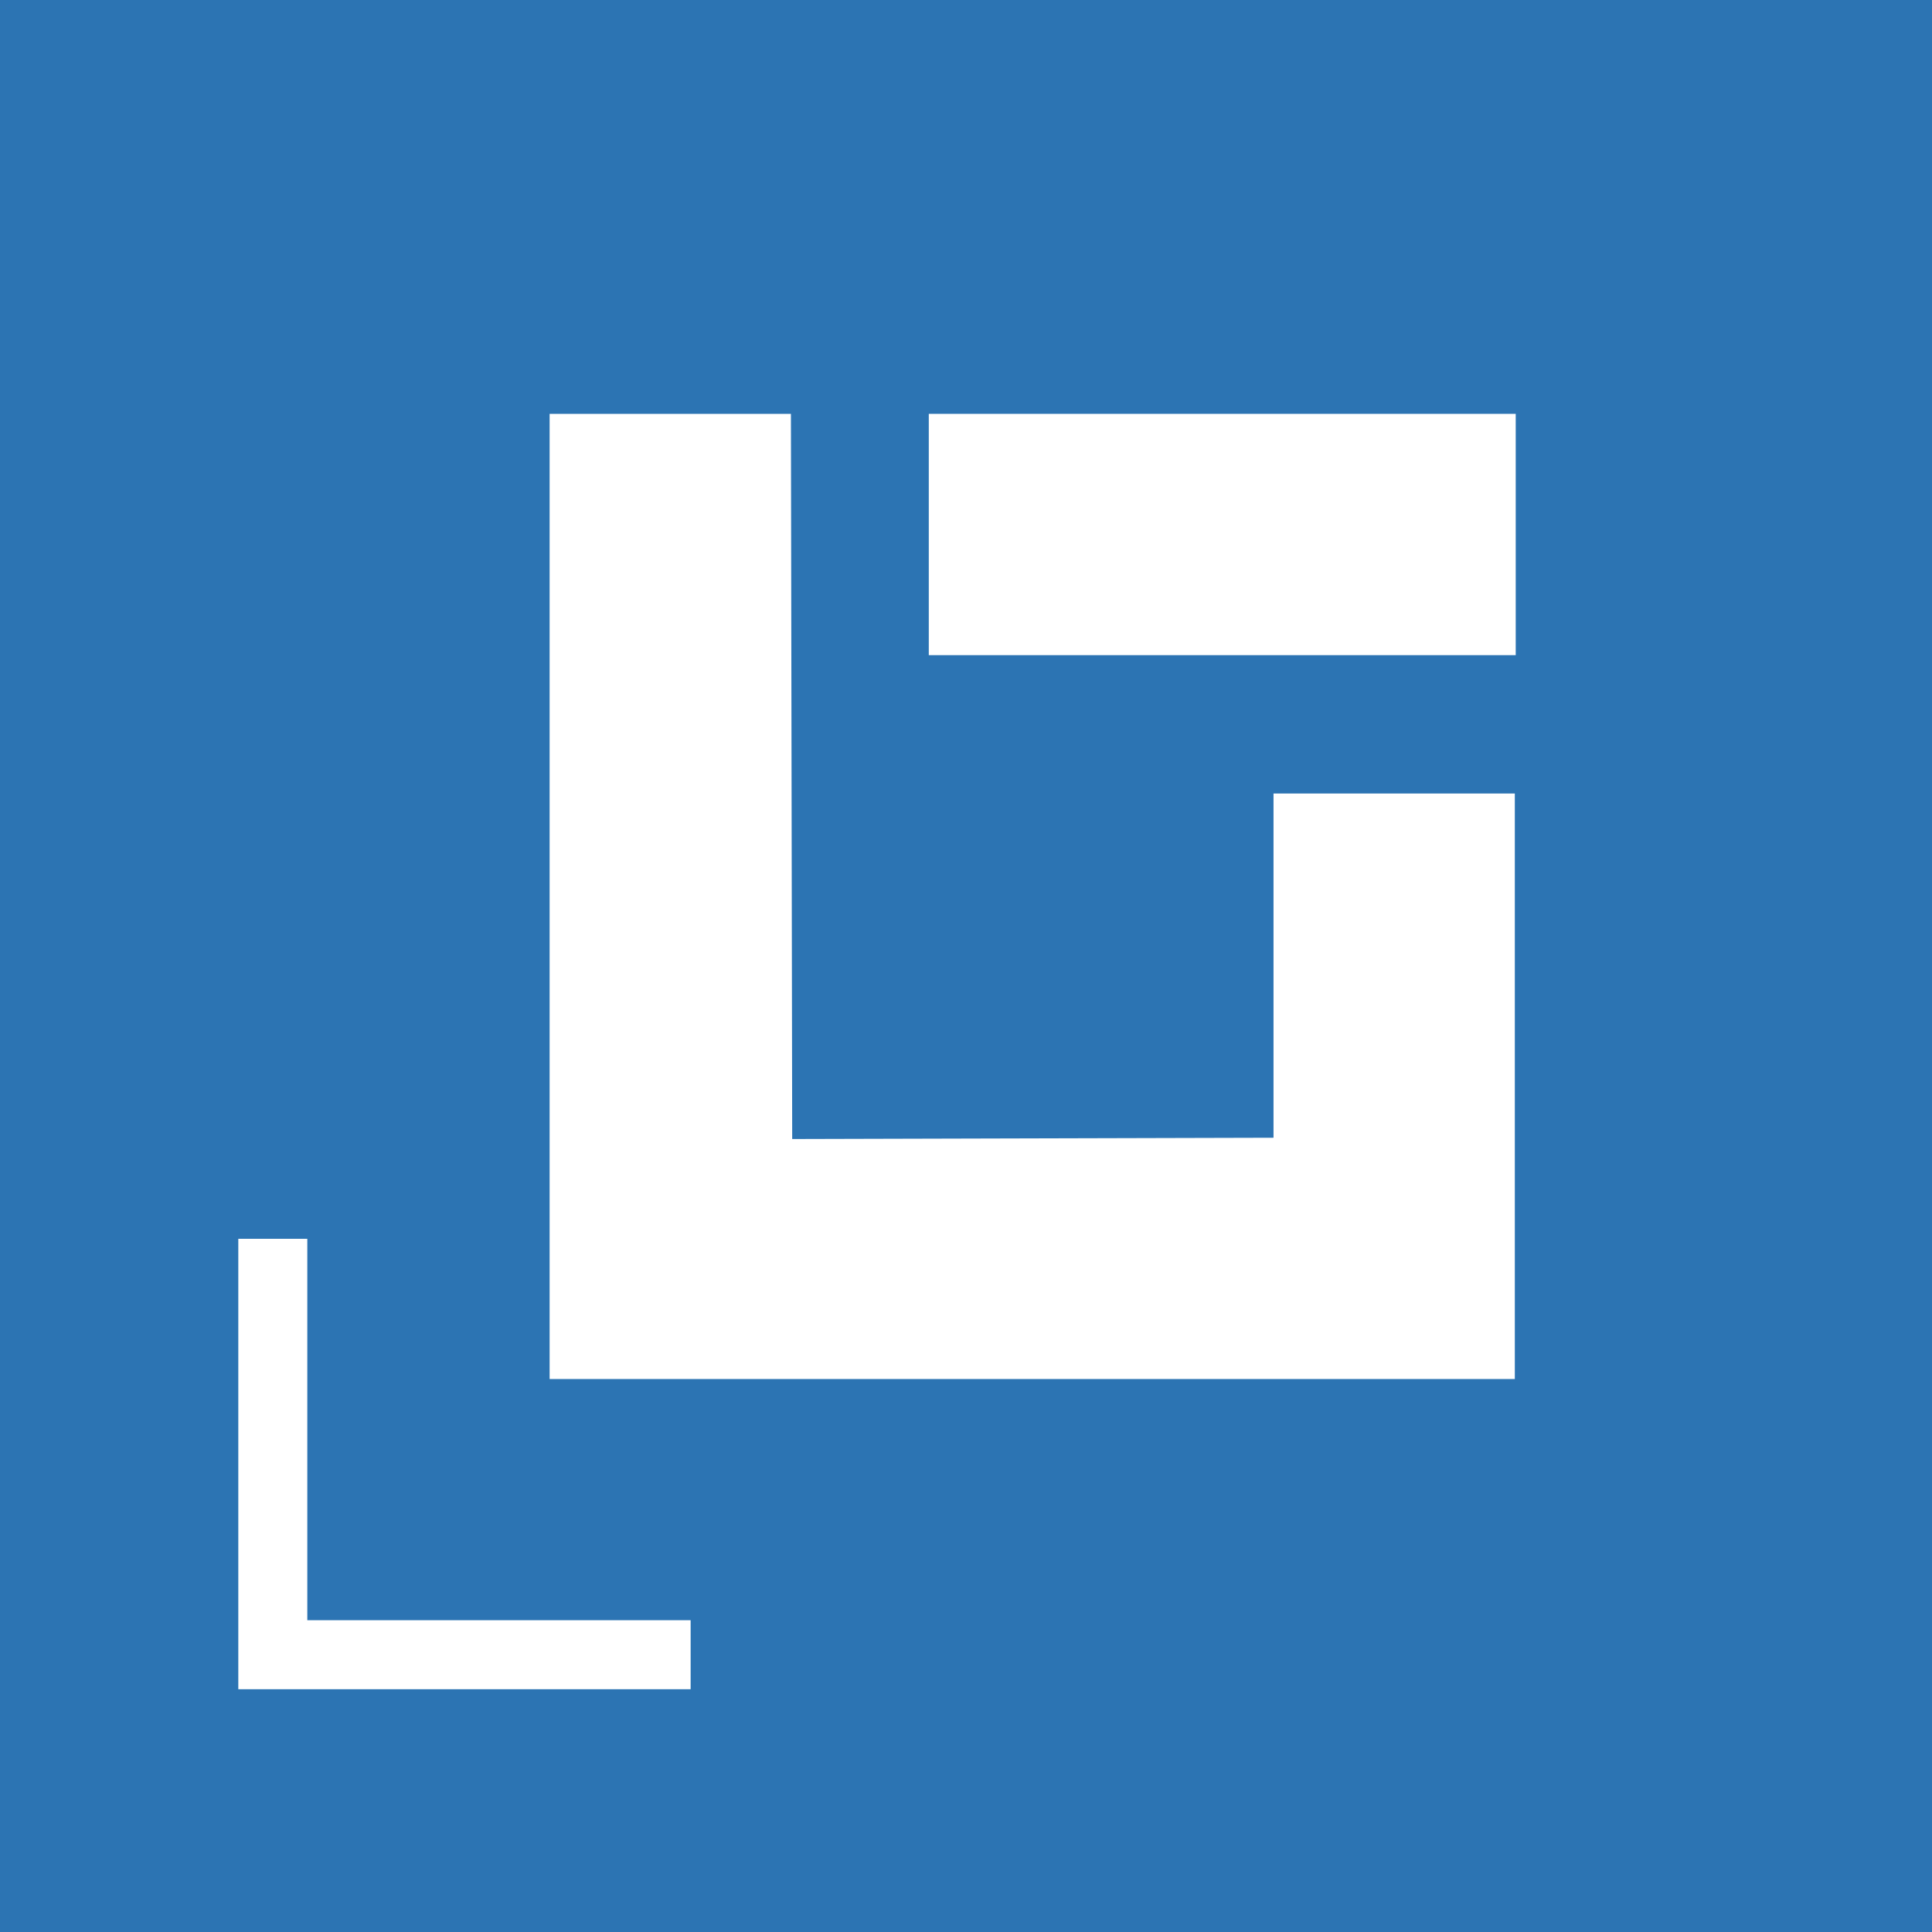 <svg id="Layer_1" data-name="Layer 1" xmlns="http://www.w3.org/2000/svg" viewBox="0 0 2520 2520"><defs><style>.cls-1{fill:#2c74b3;}.cls-2{fill:#fff;}.cls-3{fill:none;stroke:#fff;stroke-miterlimit:10;stroke-width:90px;}</style></defs><title>BlueGrid</title><rect class="cls-1" width="2520" height="2520"/><polyline class="cls-2" points="1031.63 539.79 716.89 539.79 716.89 1798.75 1975.85 1798.75 1975.85 1035 1661.11 1035 1661.11 1484.01 1033.3 1485.67 1031.63 539.79"/><rect class="cls-2" x="1211.46" y="539.79" width="765.57" height="314.74"/><polyline class="cls-3" points="355.83 1615.83 355.83 2158.33 900.83 2158.33"/></svg>